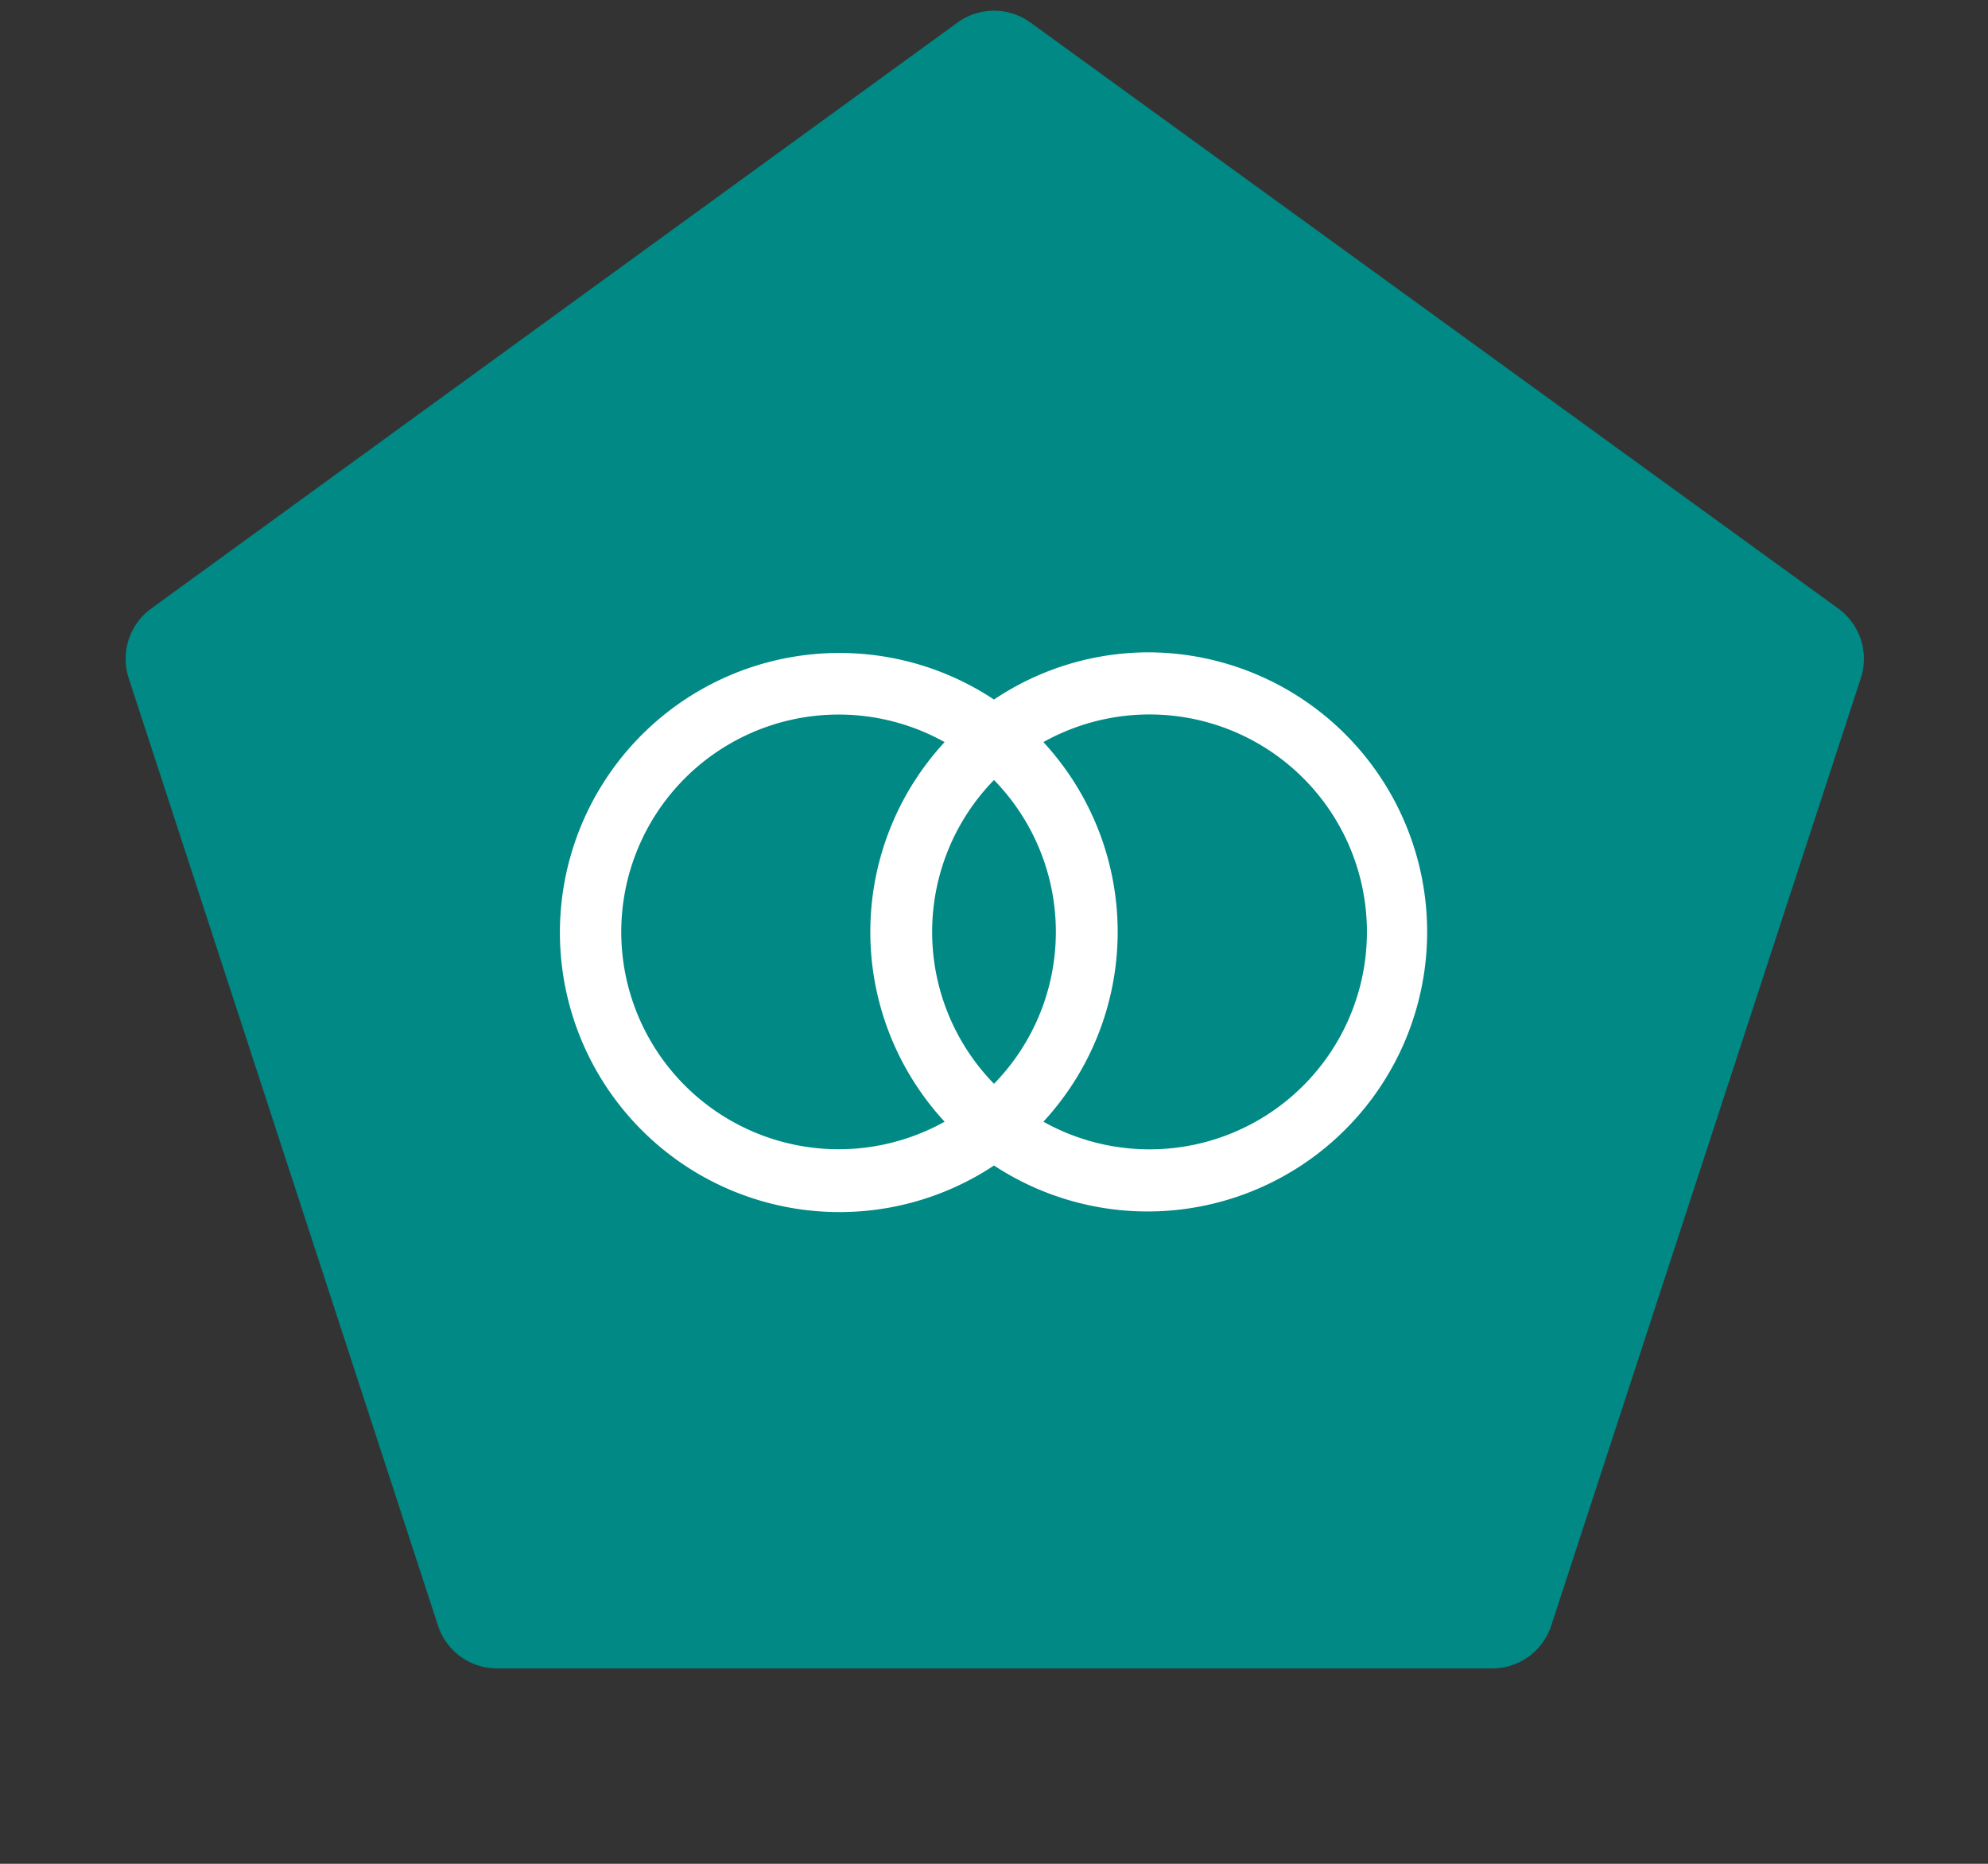 <svg id="Layer_1" data-name="Layer 1" xmlns="http://www.w3.org/2000/svg" viewBox="0 0 64 60"><rect x="0" y="0" width="64" height="60" fill="#333333" stroke="none"/><defs><style>.cls-1{fill:#008985;fill-rule:evenodd;}.cls-2{fill:#fff;}</style></defs><path class="cls-1" d="M33.18.73l26,18.86a2,2,0,0,1,.73,2.23L49.94,52.33A2,2,0,0,1,48,53.71H16a2,2,0,0,1-1.9-1.38L4.14,21.82a2,2,0,0,1,.73-2.23L30.82.73A2,2,0,0,1,33.18.73Z"/><path class="cls-2" d="M37,21a8.94,8.94,0,0,0-5,1.52,9,9,0,1,0,0,15A9,9,0,1,0,37,21ZM32,34.89a7,7,0,0,1,0-9.78,7,7,0,0,1,0,9.78ZM20,30a7,7,0,0,1,10.41-6.11,9,9,0,0,0,0,12.22A7,7,0,0,1,20,30Zm17,7a7,7,0,0,1-3.41-.89,9,9,0,0,0,0-12.22A7,7,0,1,1,37,37Z"/></svg>
